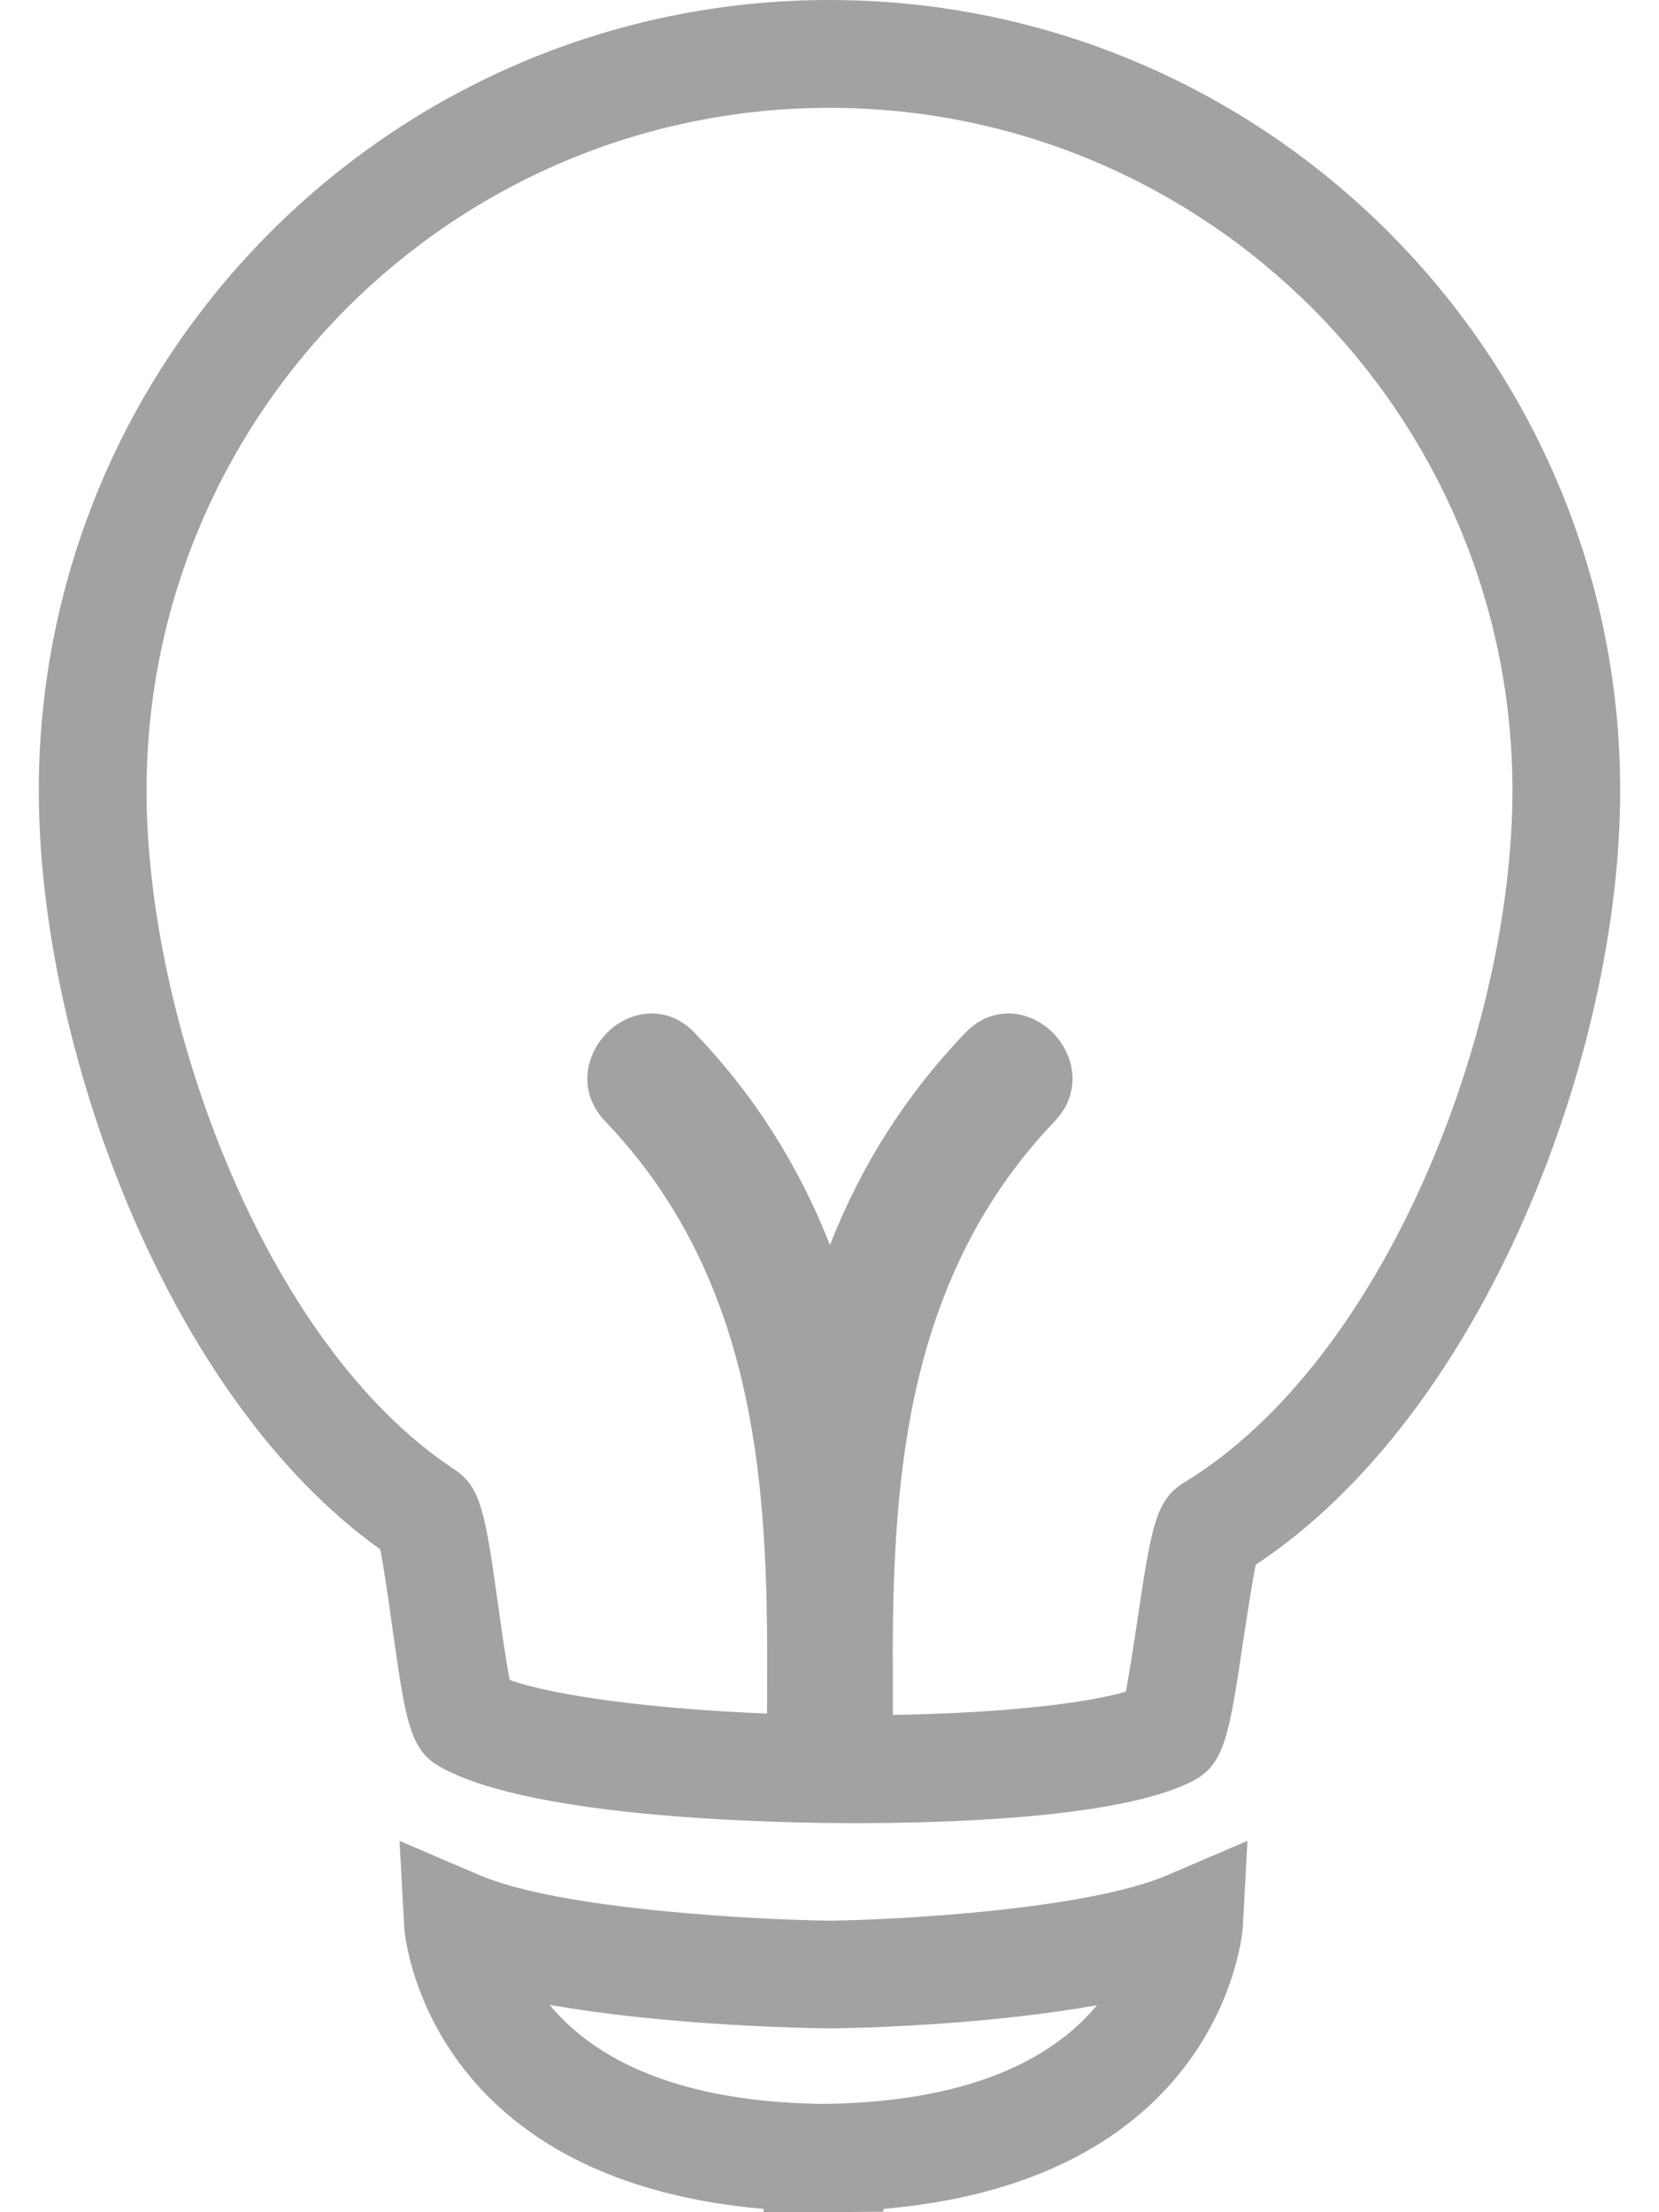 <svg width="18" height="24" viewBox="0 0 18 24" fill="none" xmlns="http://www.w3.org/2000/svg">
<path d="M17.579 8.579C17.579 3.849 13.731 0 9 0C4.269 0 0.421 3.849 0.421 8.579C0.421 11.34 1.805 15.152 4.126 16.809C4.165 17.004 4.215 17.358 4.25 17.607C4.398 18.662 4.442 18.98 4.771 19.166C5.774 19.735 8.479 19.779 9.285 19.779C10.321 19.779 12.174 19.72 12.943 19.321C13.29 19.141 13.337 18.822 13.495 17.761C13.532 17.52 13.584 17.171 13.625 16.975C16.102 15.337 17.579 11.437 17.579 8.579ZM12.337 17.602C12.303 17.826 12.255 18.147 12.215 18.353C11.817 18.468 10.98 18.583 9.688 18.605L9.687 18.483C9.688 18.293 9.688 18.103 9.686 17.918C9.694 16.013 9.839 13.841 11.445 12.163C11.638 11.961 11.689 11.691 11.582 11.44C11.469 11.174 11.211 10.995 10.94 10.995C10.766 10.995 10.605 11.068 10.474 11.204C9.832 11.875 9.348 12.632 9.005 13.507C8.661 12.632 8.178 11.874 7.536 11.204C7.405 11.067 7.244 10.995 7.07 10.995C6.799 10.995 6.541 11.174 6.428 11.44C6.32 11.691 6.371 11.961 6.565 12.163C8.172 13.841 8.316 16.013 8.324 17.915C8.323 18.103 8.323 18.293 8.323 18.48L8.322 18.59C7.096 18.541 6.035 18.403 5.53 18.226C5.489 18.017 5.442 17.68 5.409 17.444C5.268 16.439 5.225 16.136 4.932 15.943C2.868 14.585 1.59 11.063 1.59 8.579C1.59 4.494 4.914 1.17 9 1.17C13.086 1.17 16.41 4.494 16.41 8.579C16.41 11.146 15.047 14.745 12.847 16.084C12.535 16.273 12.49 16.578 12.337 17.602Z" fill="#A2A2A2"/>
<path d="M9 24L9.585 23.994V23.964C13.291 23.644 13.482 20.94 13.484 20.912L13.535 19.971L12.669 20.342C11.786 20.721 9.716 20.828 9.007 20.837C8.248 20.828 6.086 20.722 5.2 20.342L4.335 19.971L4.386 20.912C4.387 20.94 4.578 23.644 8.285 23.964V24H9ZM5.964 21.75C7.252 21.978 8.774 22.004 9.008 22.006C9.219 22.004 10.655 21.978 11.902 21.754C11.485 22.26 10.652 22.794 8.99 22.824L8.935 22.825L8.88 22.824C7.212 22.794 6.379 22.256 5.964 21.75Z" fill="#A2A2A2"/>
</svg>
